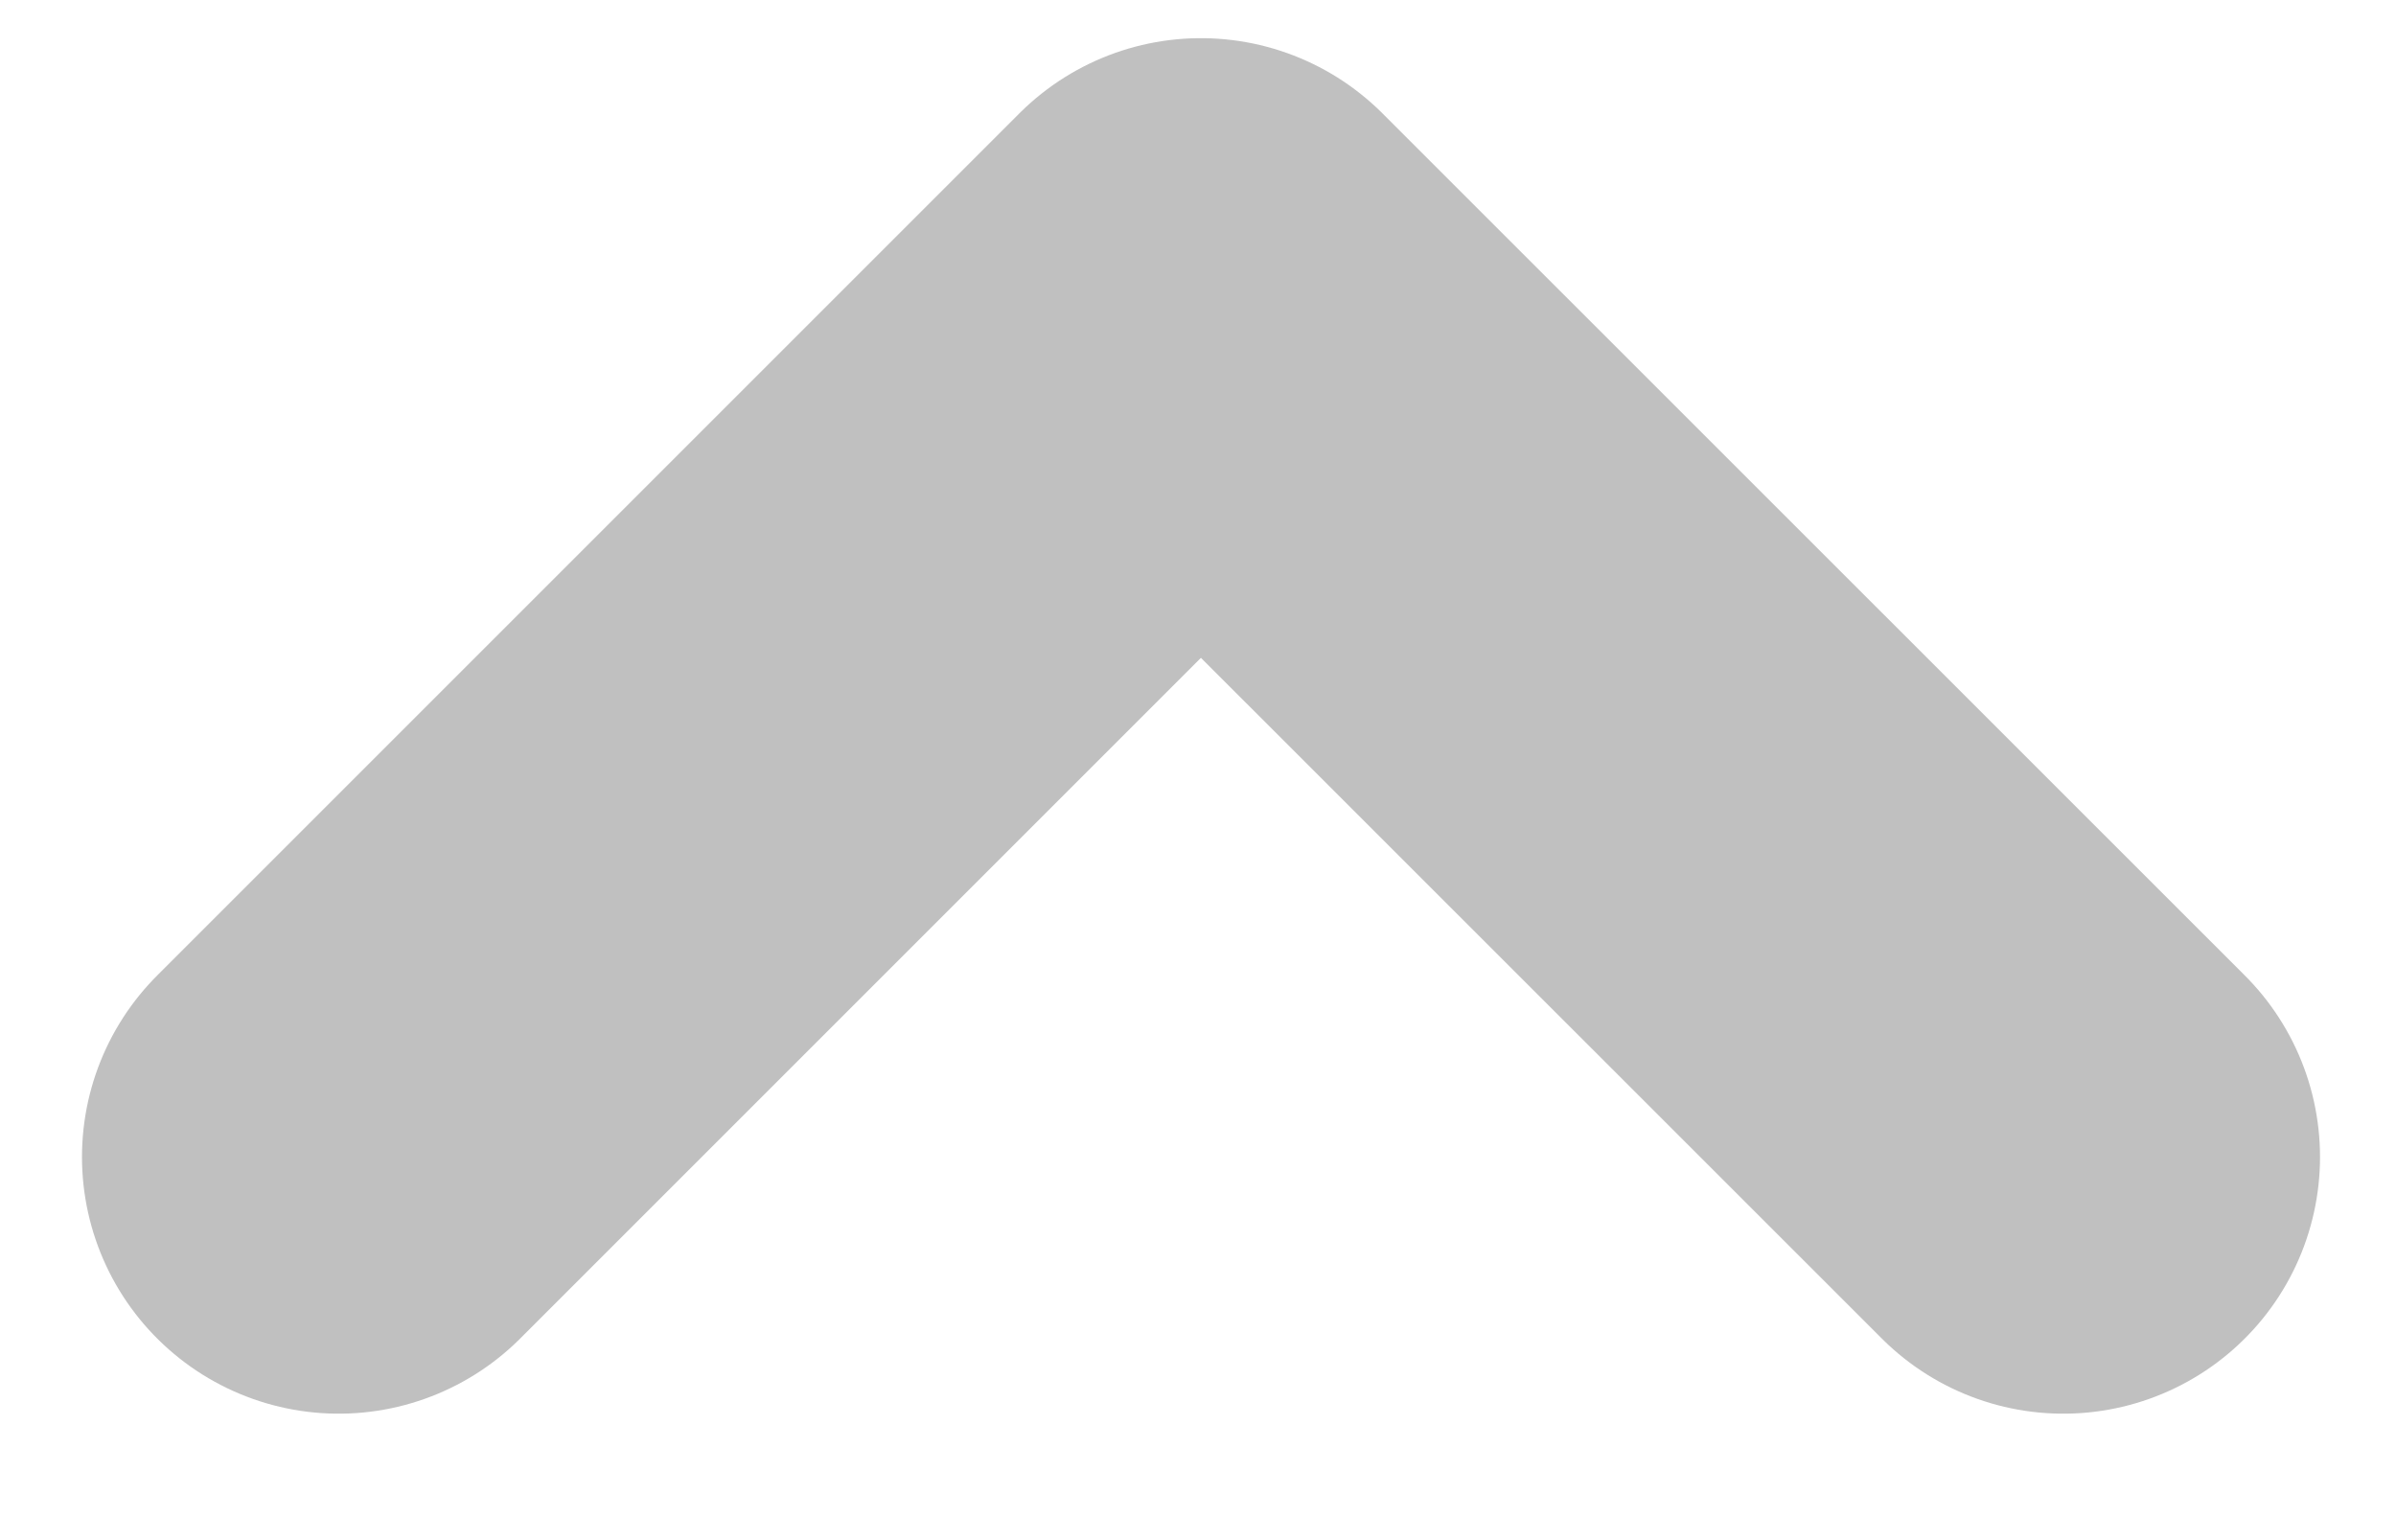 <svg width="14" height="9" viewBox="0 0 14 9" fill="none" xmlns="http://www.w3.org/2000/svg">
<path d="M12.056 6.761L7.017 1.723L1.979 6.761" stroke="#C0C0C0" stroke-width="3" stroke-linecap="round" stroke-linejoin="round"/>
</svg>
